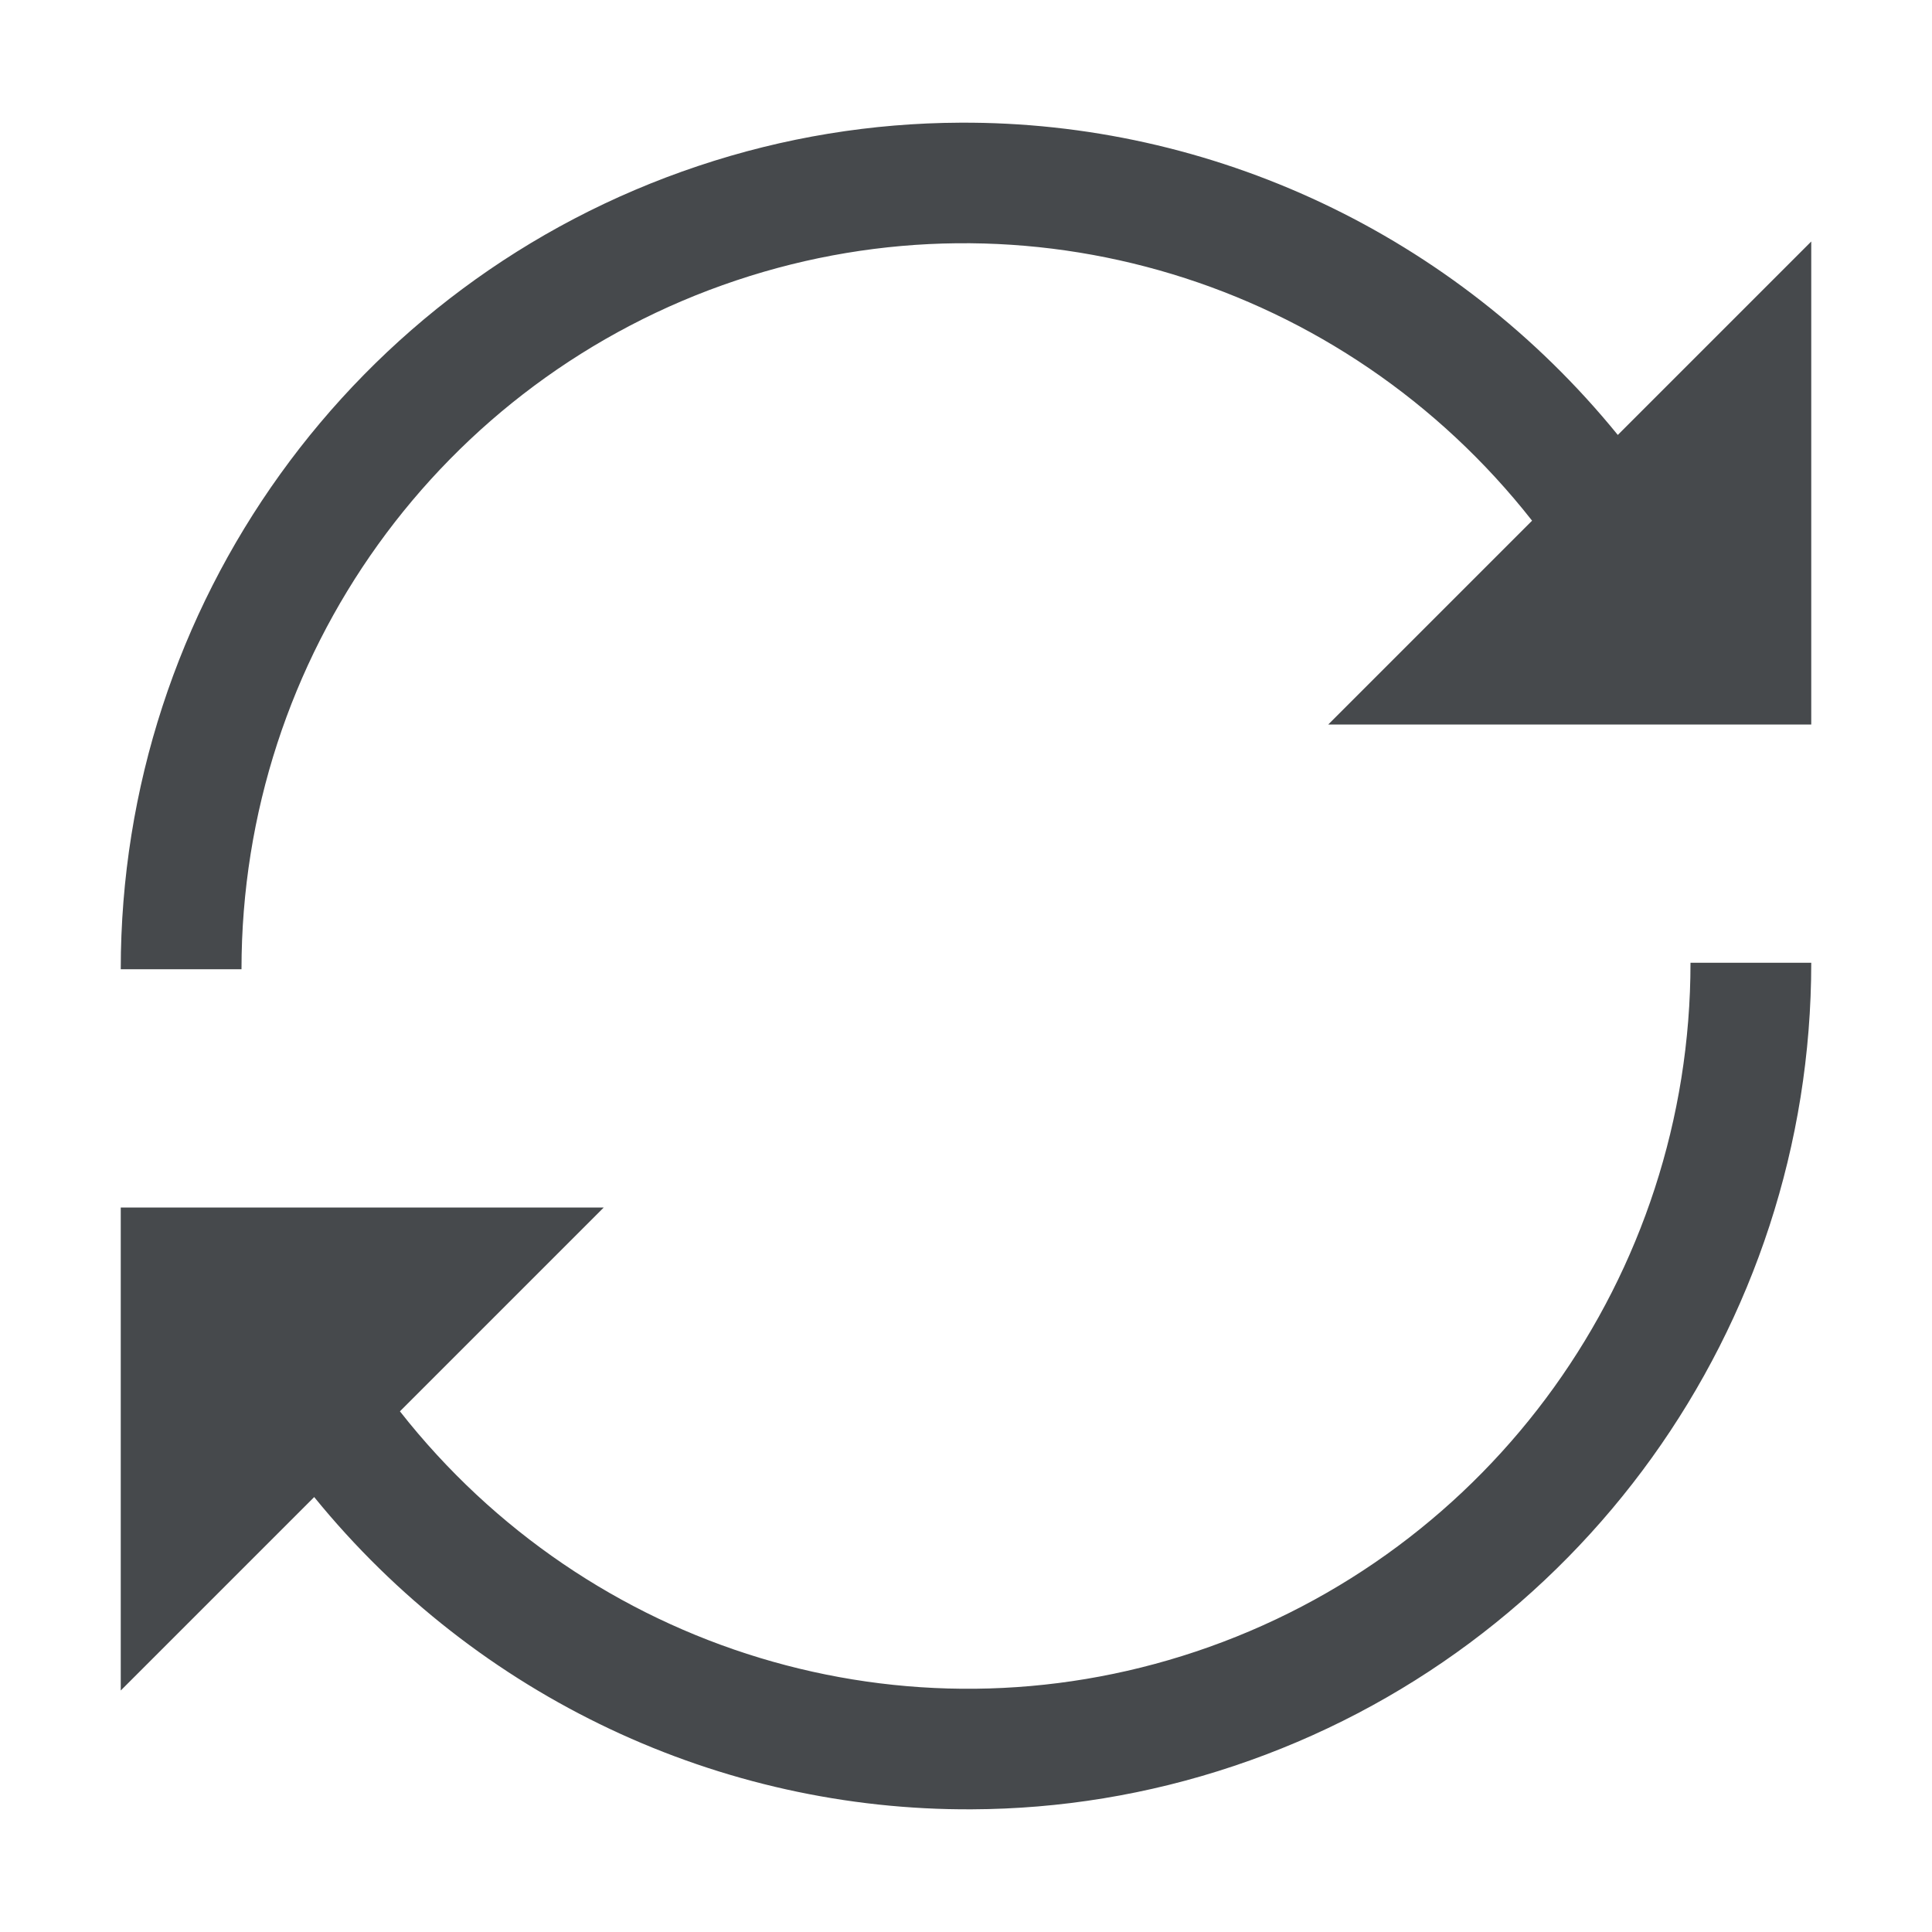 <?xml version="1.0" encoding="UTF-8"?>
<!-- Created with Inkscape (http://www.inkscape.org/) -->
<svg width="16" height="16" version="1.1" xmlns="http://www.w3.org/2000/svg" xmlns:cc="http://creativecommons.org/ns#" xmlns:dc="http://purl.org/dc/elements/1.1/" xmlns:rdf="http://www.w3.org/1999/02/22-rdf-syntax-ns#">
	<defs>
		<style id="current-color-scheme" type="text/css">.ColorScheme-Text {
			color:#090d11;
			}
			.ColorScheme-Background{
			color:#ffffff;
			}</style>
	</defs>
	<path class="ColorScheme-Text" d="m7.951 1.016c2.08-0.011 4.092 0.92 5.447 2.586l1.602-1.602v4h-4l1.688-1.688c-1.561-1.988-4.188-2.793-6.59-1.99-2.448 0.818-4.098 3.114-4.098 5.705h-1c0-3.017 1.927-5.698 4.781-6.652 0.713-0.239 1.445-0.356 2.17-0.359zm7.049 6.957c0 3.017-1.927 5.698-4.781 6.652-0.713 0.239-1.445 0.356-2.17 0.359-2.08 0.011-4.092-0.92-5.447-2.586l-1.602 1.602v-4h4l-1.688 1.688c1.561 1.988 4.188 2.793 6.59 1.99 2.448-0.818 4.098-3.114 4.098-5.705h1z" style="fill-opacity:.75;fill:currentColor"/>
</svg>

